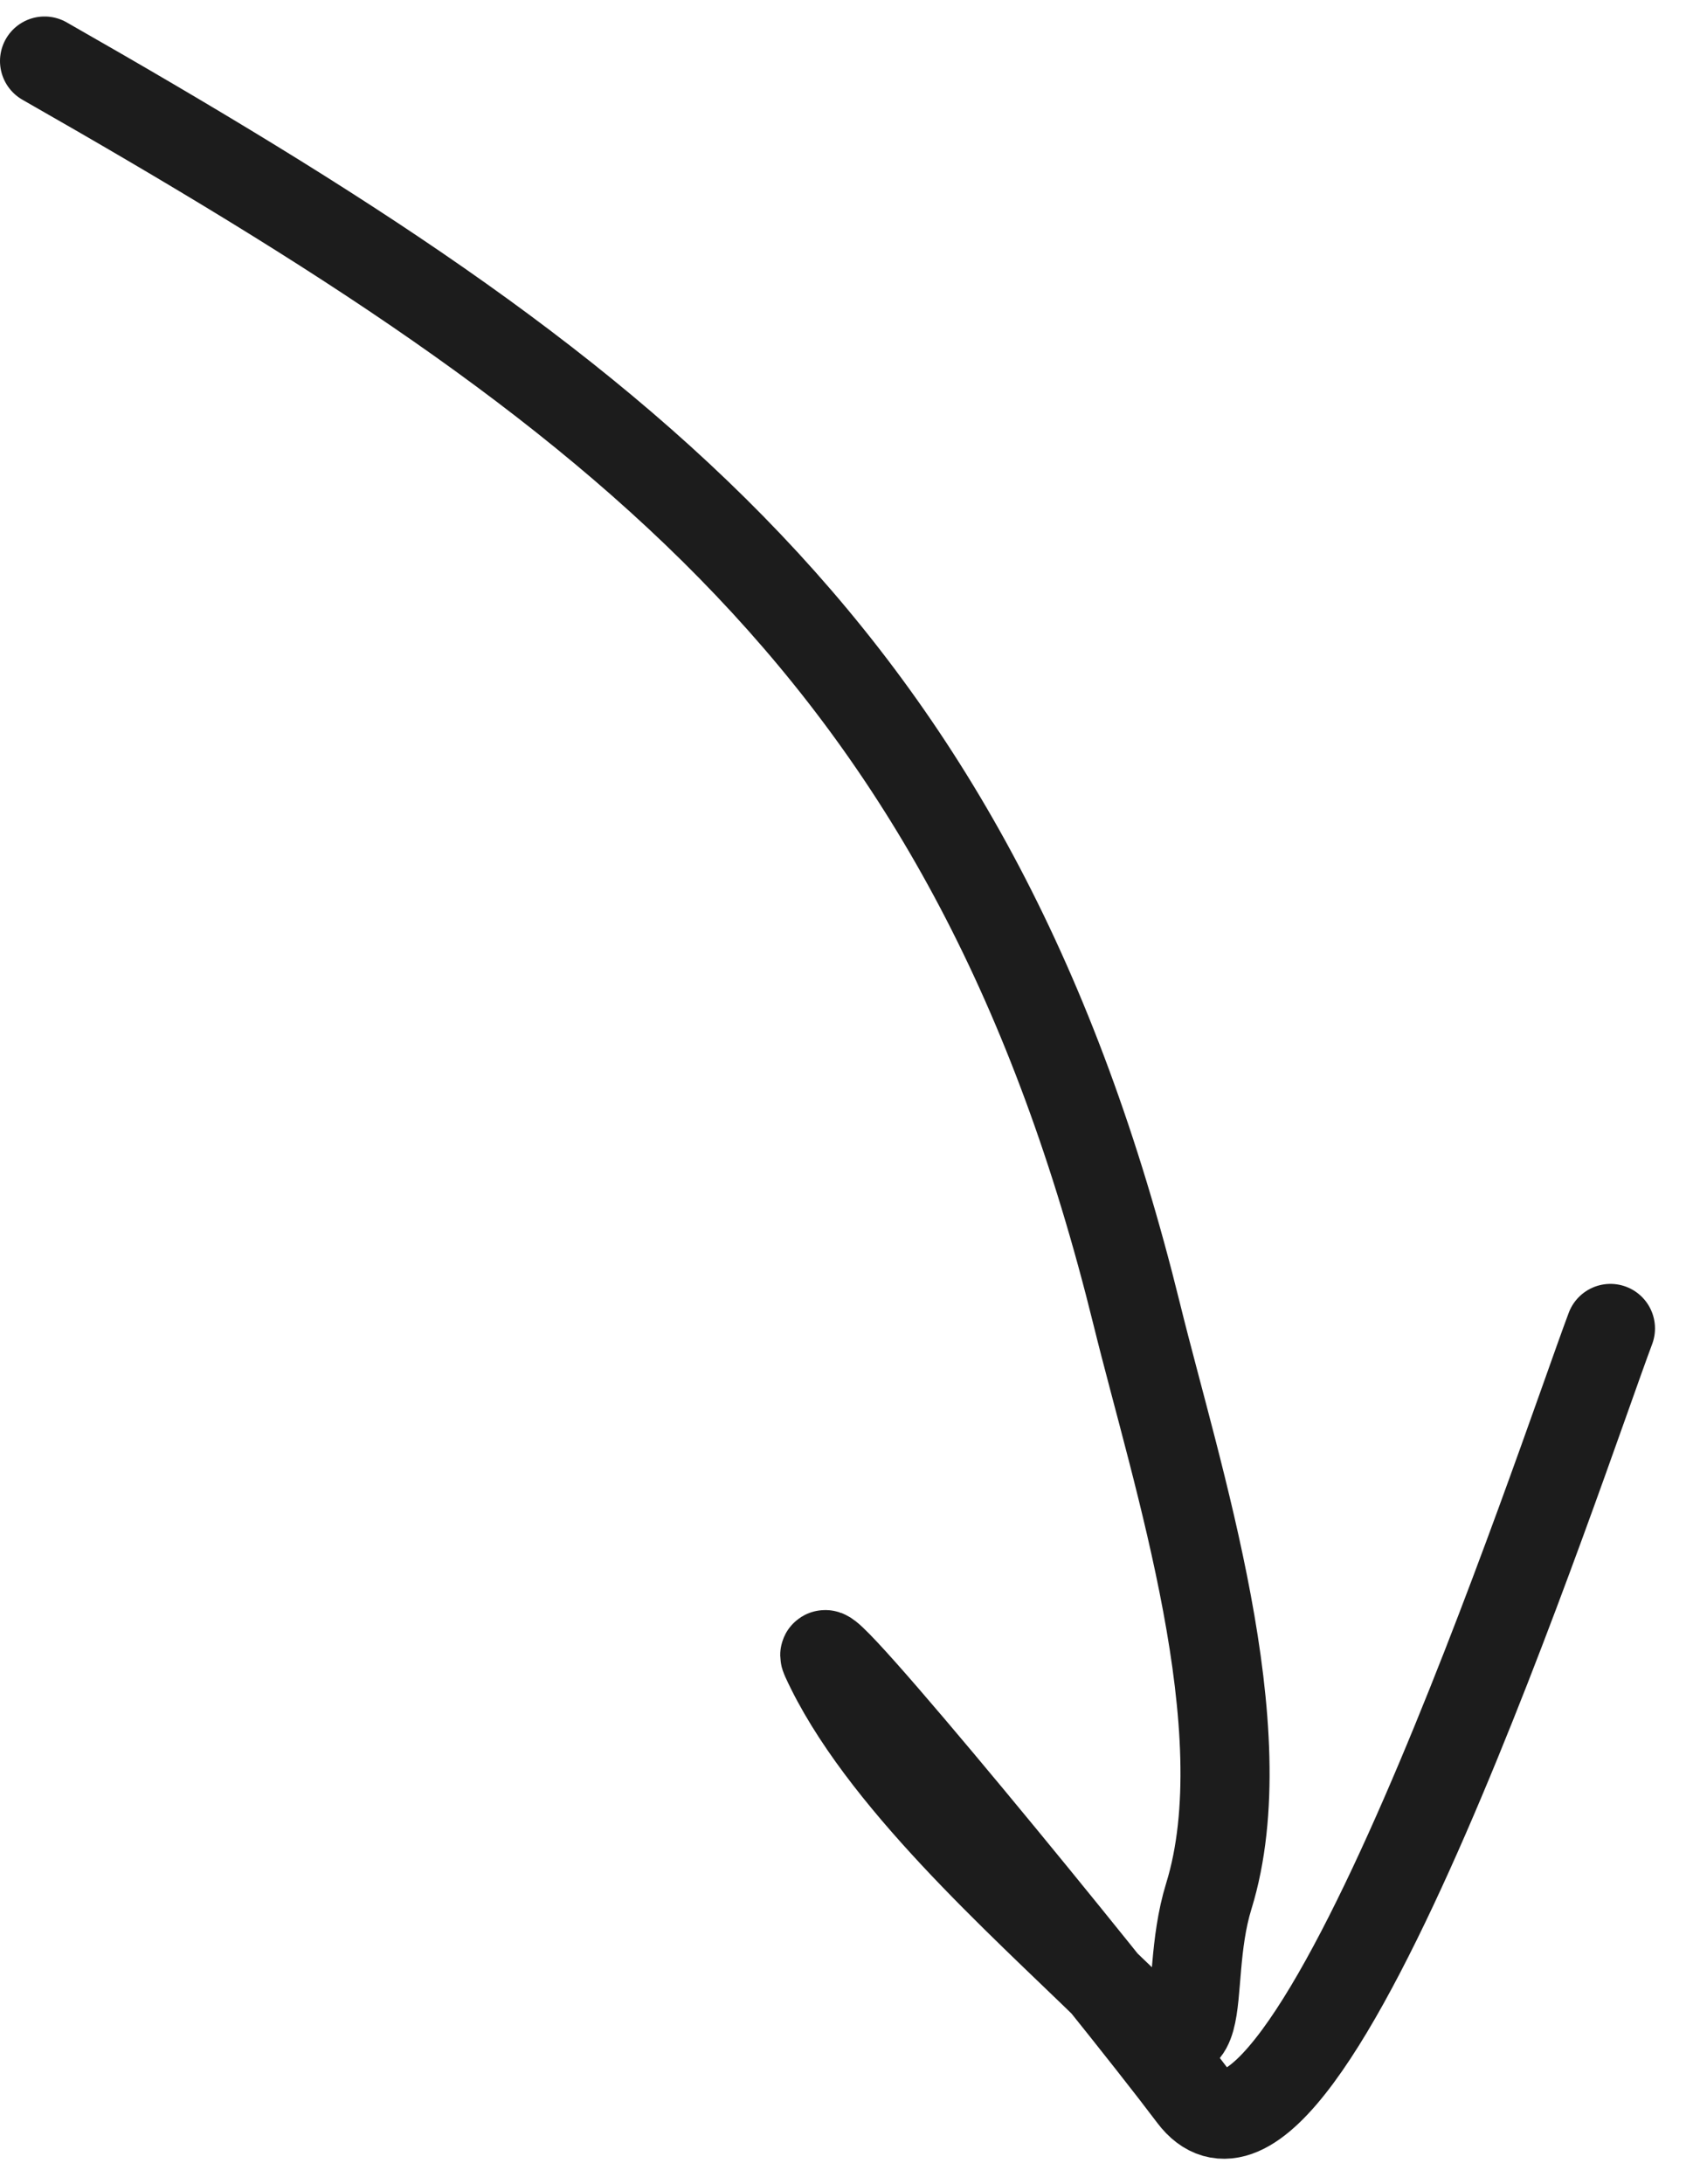 <svg width="38" height="49" viewBox="0 0 38 49" fill="none" xmlns="http://www.w3.org/2000/svg">
<path id="Vector 5" d="M1 1.37C14.089 8.831 21.868 14.683 25.518 29.501C26.404 33.097 28.287 38.811 27.132 42.546C26.477 44.668 27.416 47.066 24.933 44.643C22.887 42.648 19.732 39.841 18.532 37.203C18.099 36.25 24.828 44.449 26.772 47.029C29.256 50.328 35.052 32.729 36.147 29.808" stroke="#1C1C1C" stroke-width="2" stroke-linecap="round"/>
</svg>
